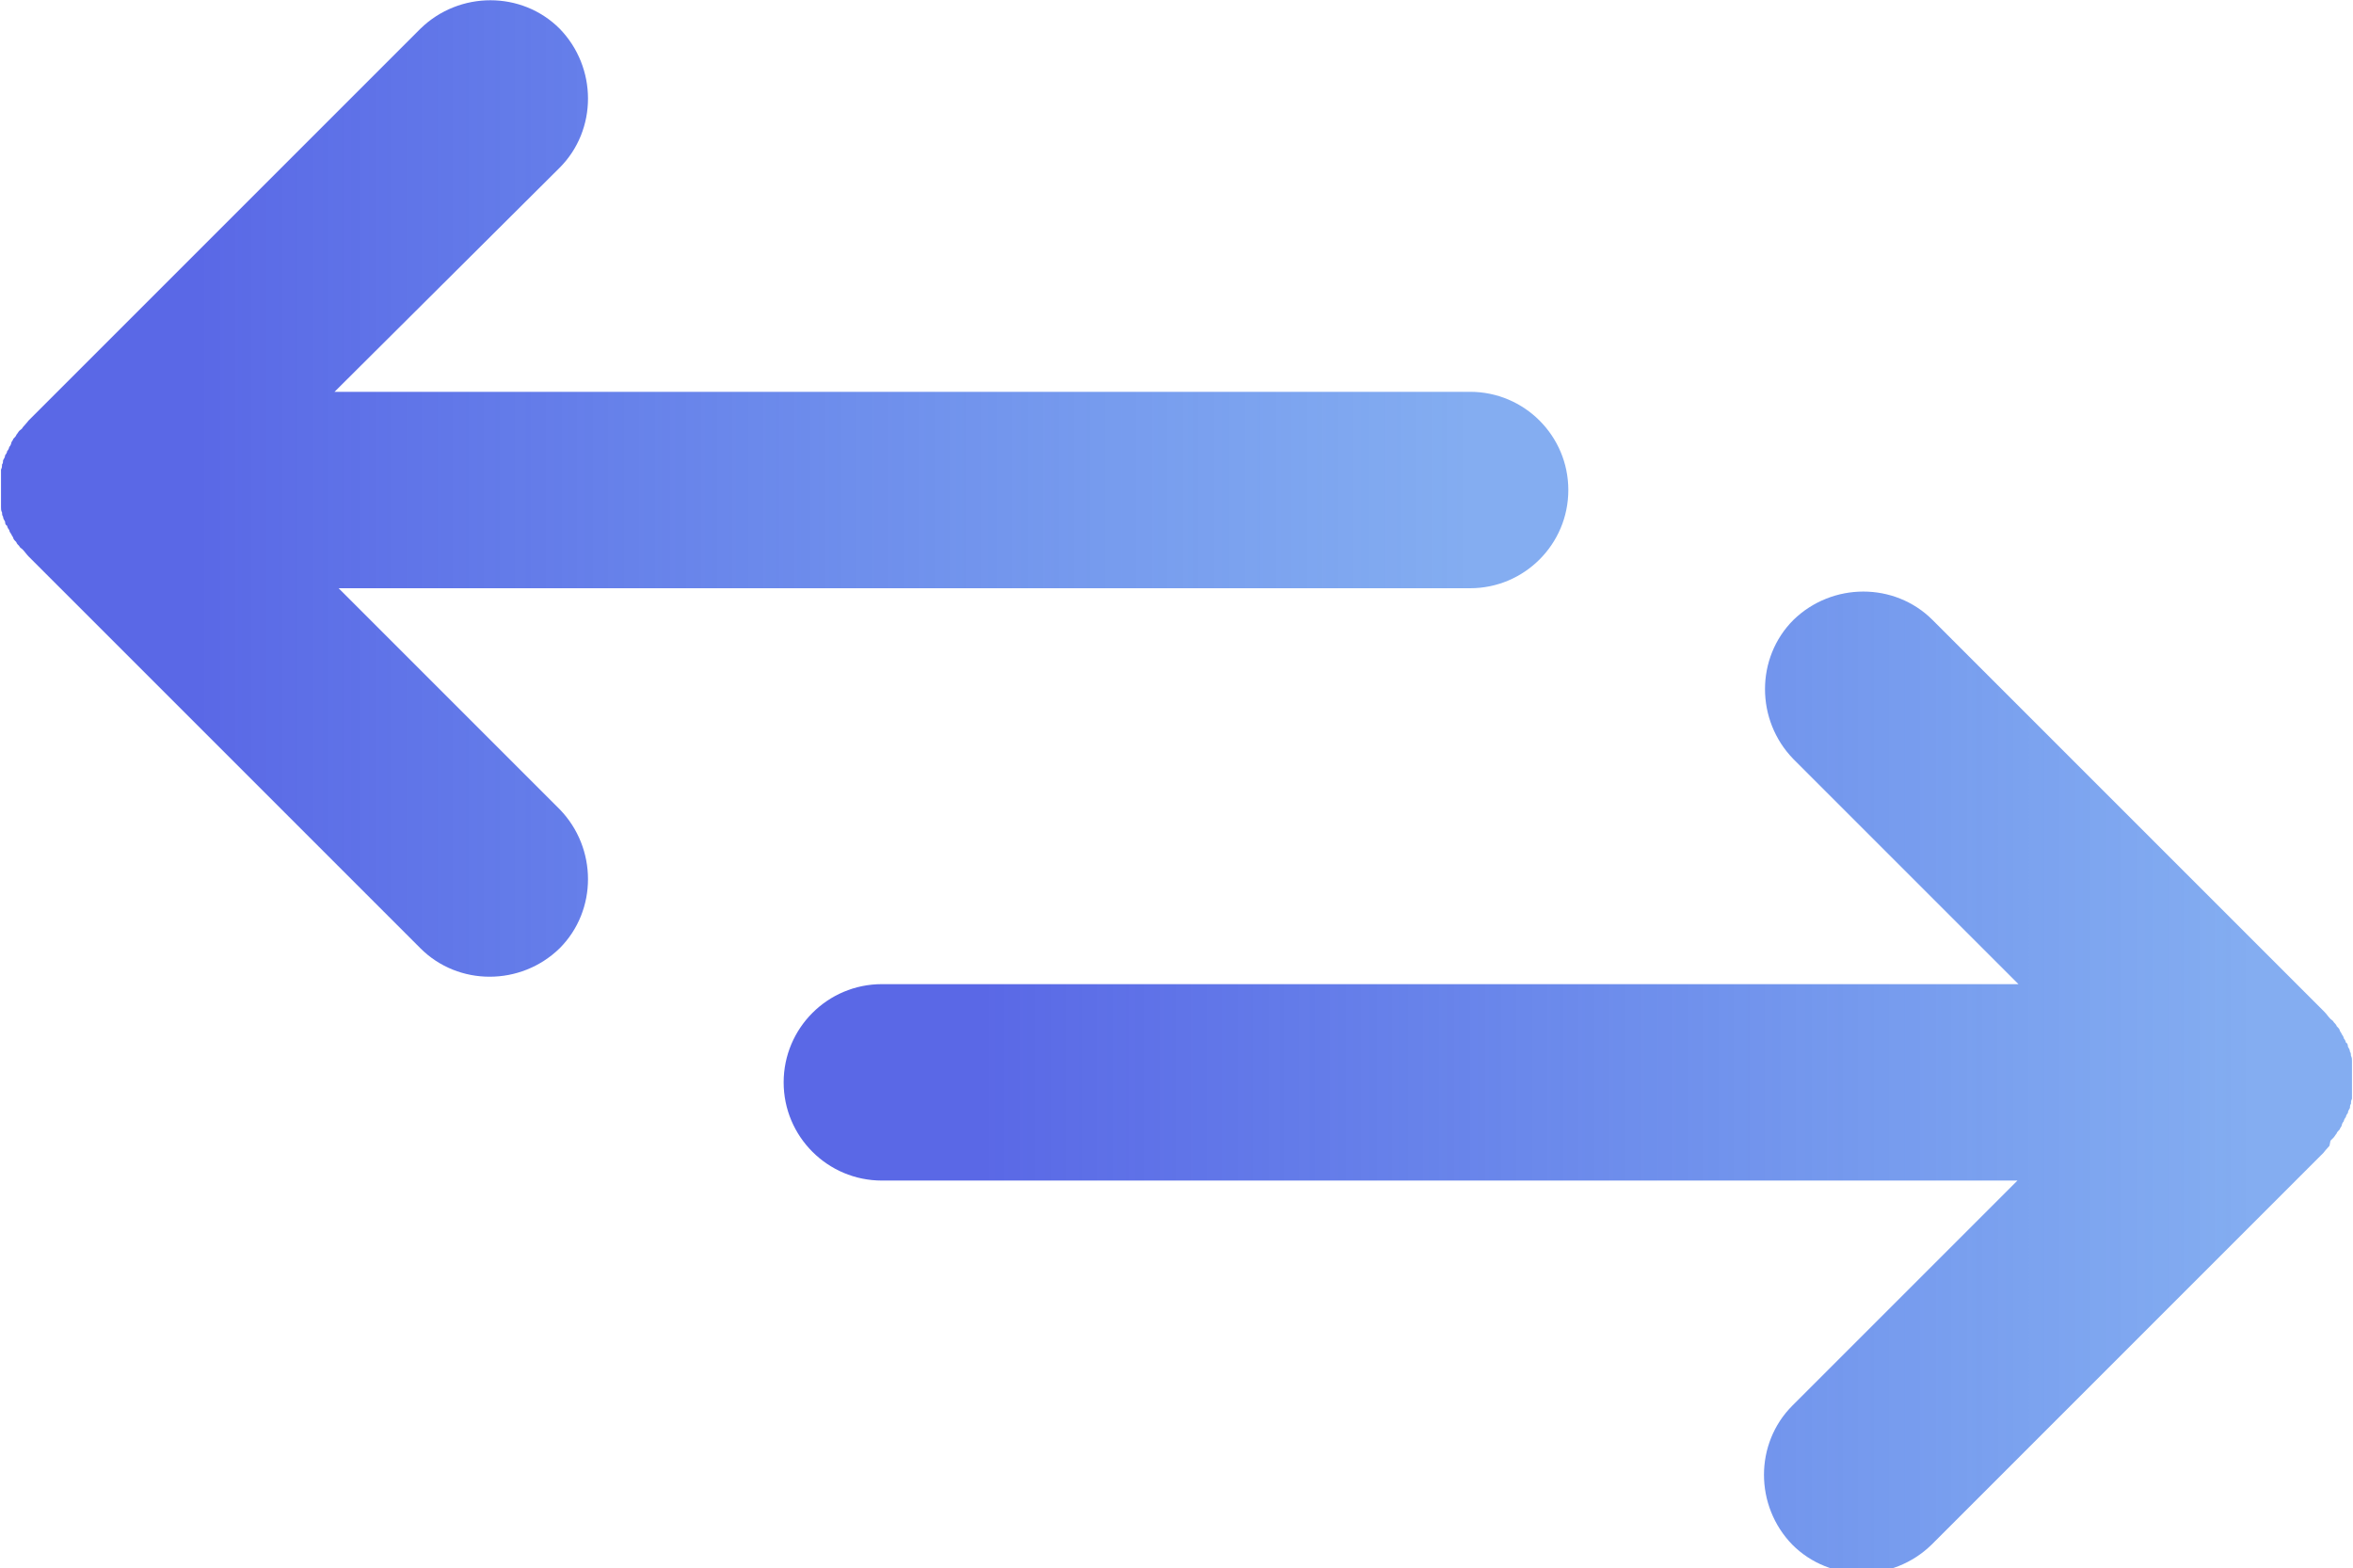<?xml version="1.0" encoding="UTF-8"?><svg id="Layer_1" xmlns="http://www.w3.org/2000/svg" width="23" height="15.33" xmlns:xlink="http://www.w3.org/1999/xlink" viewBox="0 0 23 15.33"><defs><linearGradient id="linear-gradient" x1="1.92" y1="11.54" x2="14.31" y2="11.54" gradientTransform="translate(0 16.33) scale(1 -1)" gradientUnits="userSpaceOnUse"><stop offset="0" stop-color="#5a68e6"/><stop offset="1" stop-color="#4986ea" stop-opacity=".68"/></linearGradient><linearGradient id="linear-gradient-2" x1="9.59" y1="5.79" x2="21.97" y2="5.79" gradientTransform="translate(0 16.33) scale(1 -1)" gradientUnits="userSpaceOnUse"><stop offset="0" stop-color="#5a68e6"/><stop offset="1" stop-color="#4986ea" stop-opacity=".68"/></linearGradient></defs><path d="M3.27,5.75H14.37c.53,0,.96-.43,.96-.96s-.43-.96-.96-.96H3.27L5.47,1.64c.37-.37,.37-.98,0-1.36-.37-.37-.98-.37-1.36,0L.28,4.11s-.04,.05-.06,.07c0,.01-.02,.02-.03,.03-.01,.01-.02,.03-.03,.04,0,.01-.02,.03-.03,.04,0,.01-.02,.03-.02,.04,0,.01-.01,.03-.02,.04,0,.01-.01,.03-.02,.04,0,.01-.01,.03-.02,.04,0,.02-.01,.03-.02,.05,0,.01,0,.03-.01,.04,0,.02,0,.03-.01,.05,0,.02,0,.03,0,.05,0,.01,0,.03,0,.04,0,.06,0,.13,0,.19,0,.01,0,.03,0,.04,0,.02,0,.03,0,.05,0,.02,0,.03,.01,.05,0,.01,0,.03,.01,.04,0,.02,.01,.03,.02,.05,0,.01,0,.03,.02,.04,0,.01,.01,.03,.02,.04,0,.01,.01,.03,.02,.04,0,.01,.02,.03,.02,.04,0,.01,.02,.03,.03,.04,0,.01,.02,.03,.03,.04,0,.01,.02,.02,.03,.03,.02,.02,.04,.05,.06,.07h0l3.83,3.83c.37,.37,.98,.37,1.36,0,.37-.37,.37-.98,0-1.36l-2.2-2.2Z" fill="url(#linear-gradient)"/><path d="M22.78,11.15s.02-.02,.03-.03c.01-.01,.02-.03,.03-.04,0-.01,.02-.03,.03-.04,0-.01,.02-.03,.02-.04,0-.01,.01-.03,.02-.04,0-.01,.01-.03,.02-.04,0-.01,.01-.03,.02-.04,0-.02,.01-.03,.02-.05,0-.01,0-.03,.01-.04,0-.02,0-.03,.01-.05,0-.02,0-.03,0-.05,0-.01,0-.03,0-.04,0-.06,0-.13,0-.19,0-.01,0-.03,0-.04,0-.02,0-.03,0-.05,0-.02,0-.03-.01-.05,0-.01,0-.03-.01-.04,0-.02-.01-.03-.02-.05,0-.01,0-.03-.02-.04,0-.01-.01-.03-.02-.04,0-.01-.01-.03-.02-.04,0-.01-.02-.03-.02-.04,0-.01-.02-.03-.03-.04,0-.01-.02-.03-.03-.04,0-.01-.02-.02-.03-.03-.02-.02-.04-.05-.06-.07h0l-3.83-3.83c-.37-.37-.98-.37-1.36,0-.37,.37-.37,.98,0,1.36l2.2,2.2H8.62c-.53,0-.96,.43-.96,.96s.43,.96,.96,.96h11.1l-2.2,2.2c-.37,.37-.37,.98,0,1.36,.37,.37,.98,.37,1.36,0l3.83-3.83h0s.04-.05,.06-.07Z" fill="url(#linear-gradient-2)"/></svg>